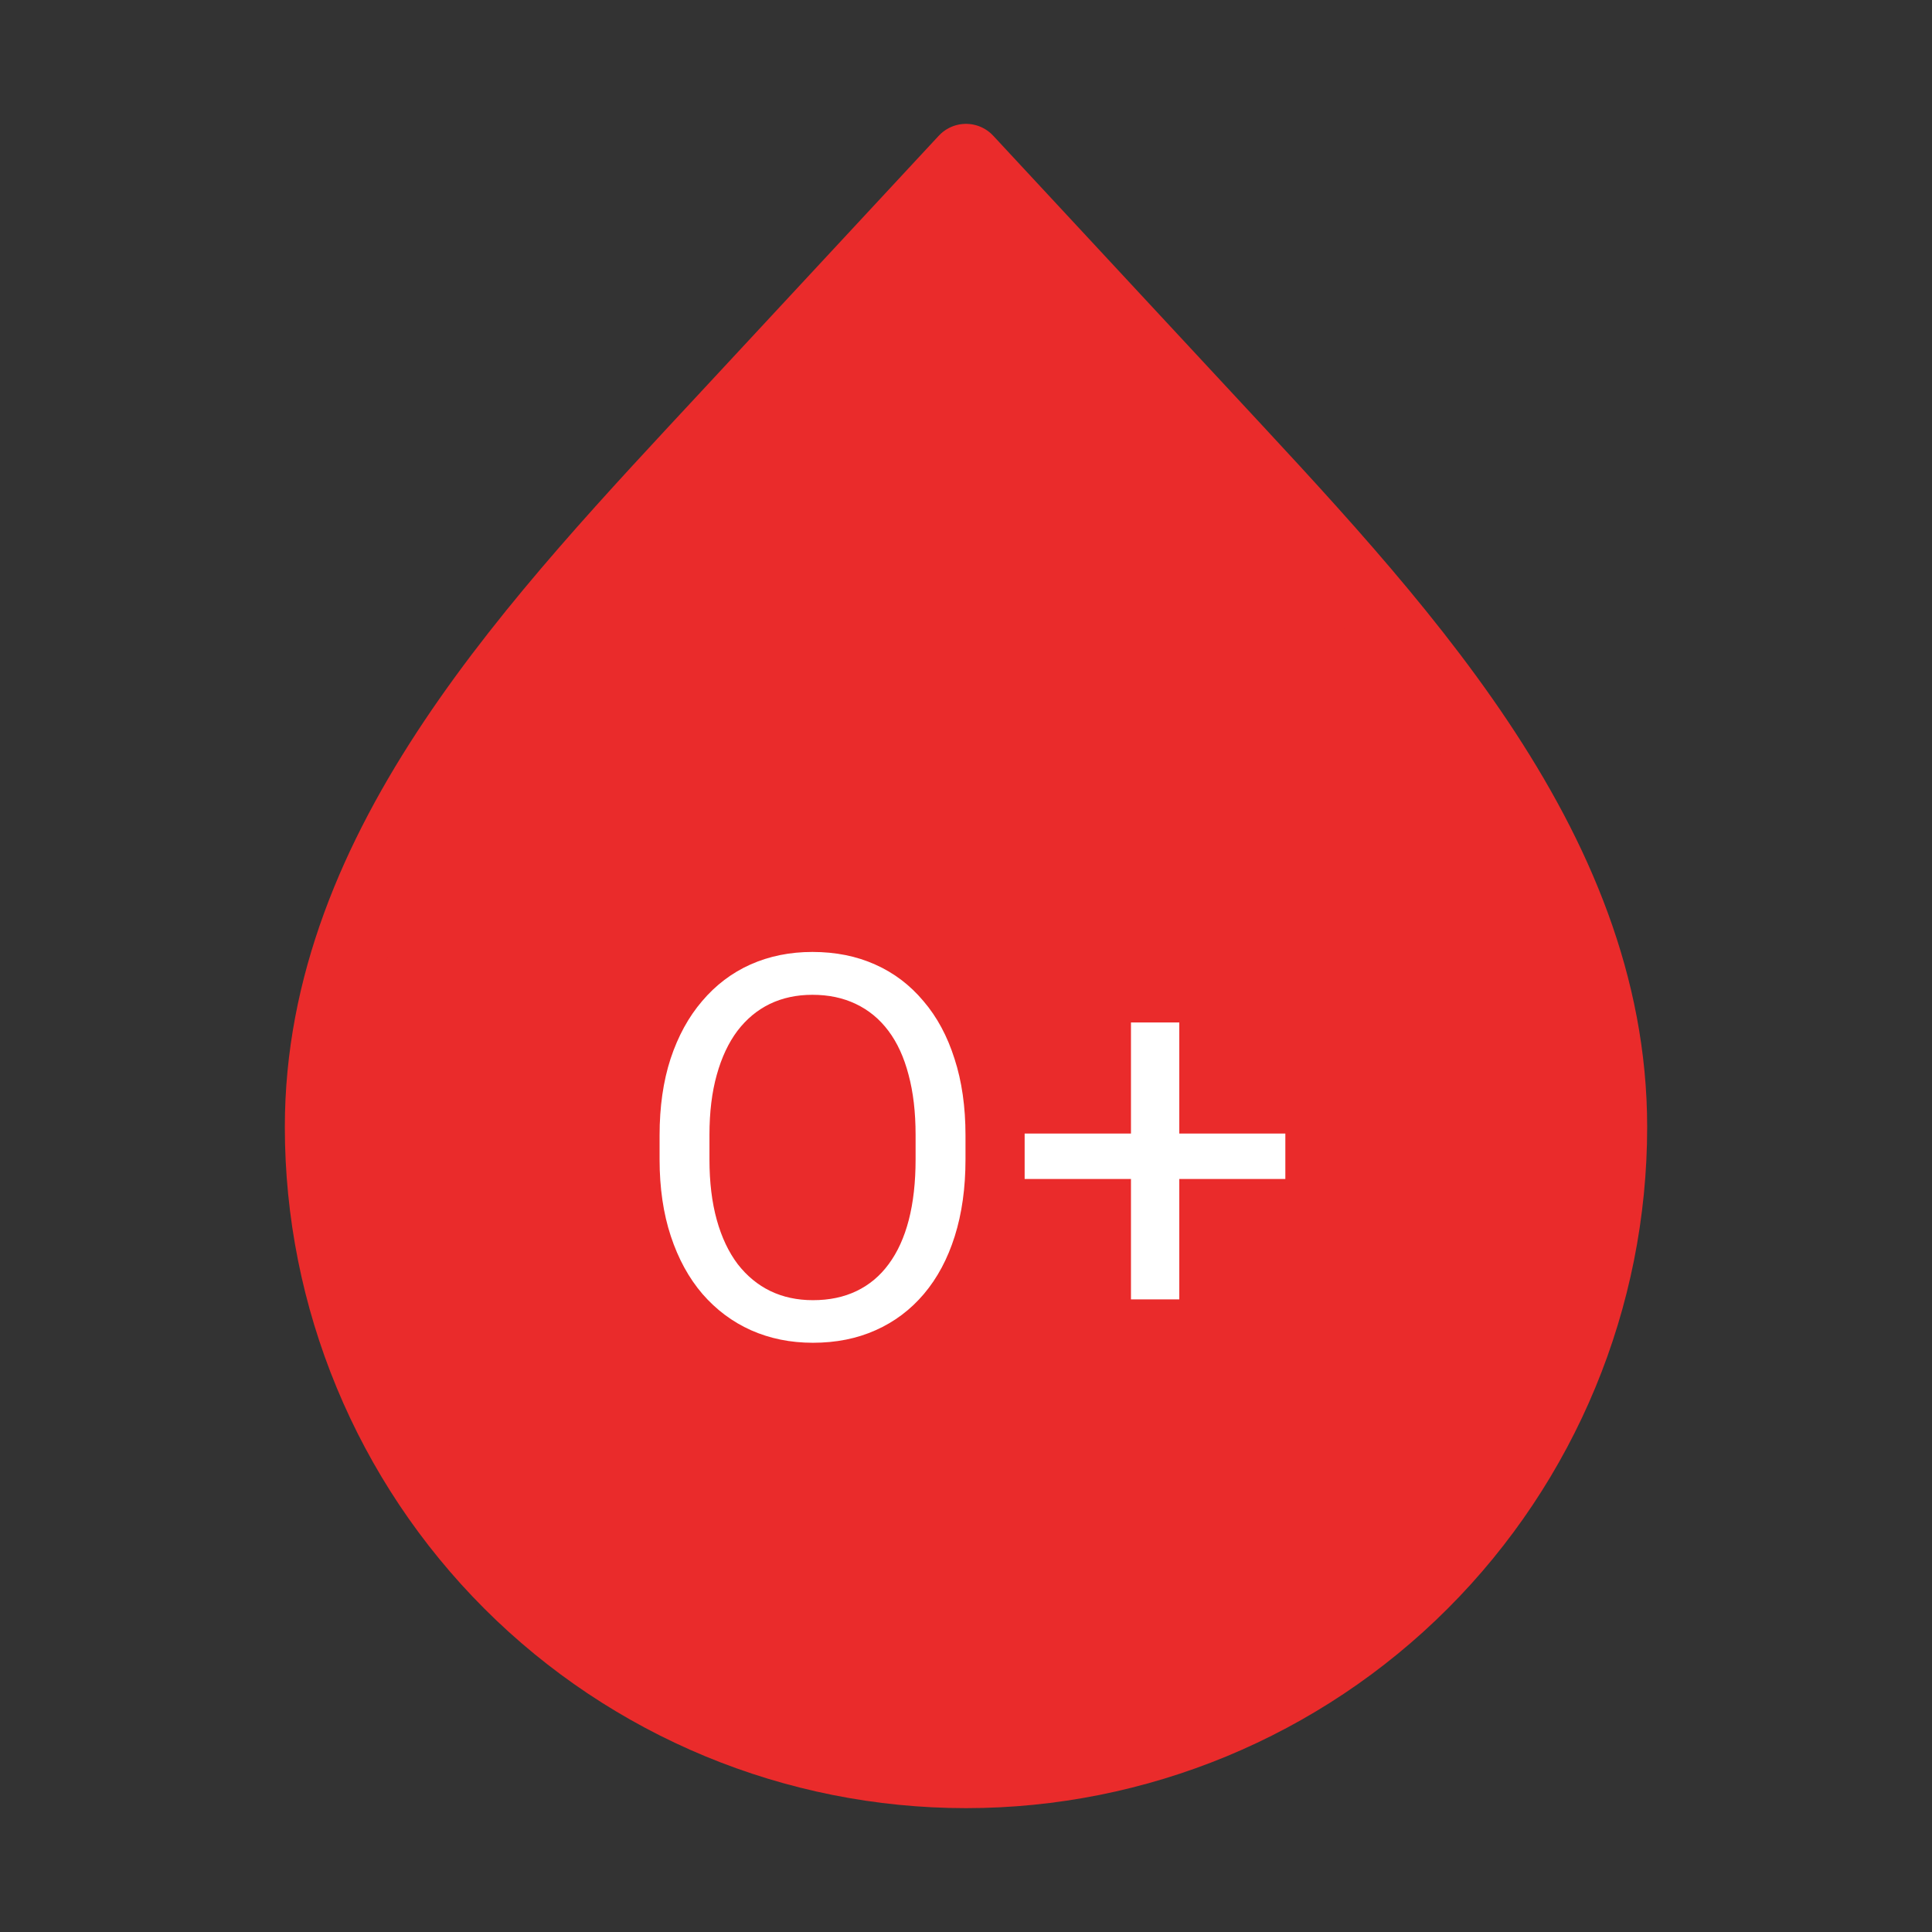 <svg width="65" height="65" viewBox="0 0 65 65" fill="none" xmlns="http://www.w3.org/2000/svg">
<rect x="0" y="0" width="65" height="65" fill="#333333" stroke="none"/>
<path d="M32.5 59.583C26.754 59.583 21.243 57.301 17.179 53.237C13.116 49.174 10.833 43.663 10.833 37.917C10.833 28.432 18.173 20.846 24.627 13.894L32.5 5.417L40.373 13.894C46.827 20.849 54.167 28.435 54.167 37.917C54.167 43.663 51.884 49.174 47.821 53.237C43.757 57.301 38.246 59.583 32.5 59.583Z" fill="#EA2B2B" stroke="#EA2B2B" stroke-width="2.5" stroke-linecap="round" stroke-linejoin="round"/>
<path d="M32.483 38.197V39.006C32.483 39.967 32.362 40.828 32.122 41.59C31.882 42.352 31.536 42.999 31.085 43.532C30.634 44.065 30.092 44.473 29.459 44.754C28.832 45.035 28.129 45.176 27.35 45.176C26.594 45.176 25.9 45.035 25.267 44.754C24.64 44.473 24.095 44.065 23.632 43.532C23.175 42.999 22.821 42.352 22.569 41.59C22.317 40.828 22.191 39.967 22.191 39.006V38.197C22.191 37.236 22.314 36.378 22.56 35.622C22.812 34.86 23.166 34.213 23.623 33.68C24.08 33.141 24.622 32.73 25.249 32.449C25.882 32.168 26.576 32.027 27.332 32.027C28.112 32.027 28.815 32.168 29.442 32.449C30.075 32.73 30.616 33.141 31.068 33.68C31.525 34.213 31.873 34.86 32.114 35.622C32.36 36.378 32.483 37.236 32.483 38.197ZM30.804 39.006V38.18C30.804 37.418 30.725 36.744 30.567 36.158C30.414 35.572 30.189 35.08 29.89 34.682C29.591 34.283 29.225 33.981 28.791 33.776C28.363 33.571 27.877 33.469 27.332 33.469C26.805 33.469 26.327 33.571 25.9 33.776C25.478 33.981 25.114 34.283 24.81 34.682C24.511 35.08 24.279 35.572 24.116 36.158C23.951 36.744 23.869 37.418 23.869 38.18V39.006C23.869 39.773 23.951 40.453 24.116 41.045C24.279 41.631 24.514 42.126 24.819 42.53C25.129 42.929 25.495 43.23 25.917 43.435C26.345 43.641 26.823 43.743 27.35 43.743C27.901 43.743 28.39 43.641 28.818 43.435C29.245 43.23 29.606 42.929 29.899 42.53C30.198 42.126 30.423 41.631 30.575 41.045C30.728 40.453 30.804 39.773 30.804 39.006ZM43.244 38.136V39.665H34.473V38.136H43.244ZM39.676 34.4V43.717H38.05V34.4H39.676Z" fill="white"/>
</svg>
